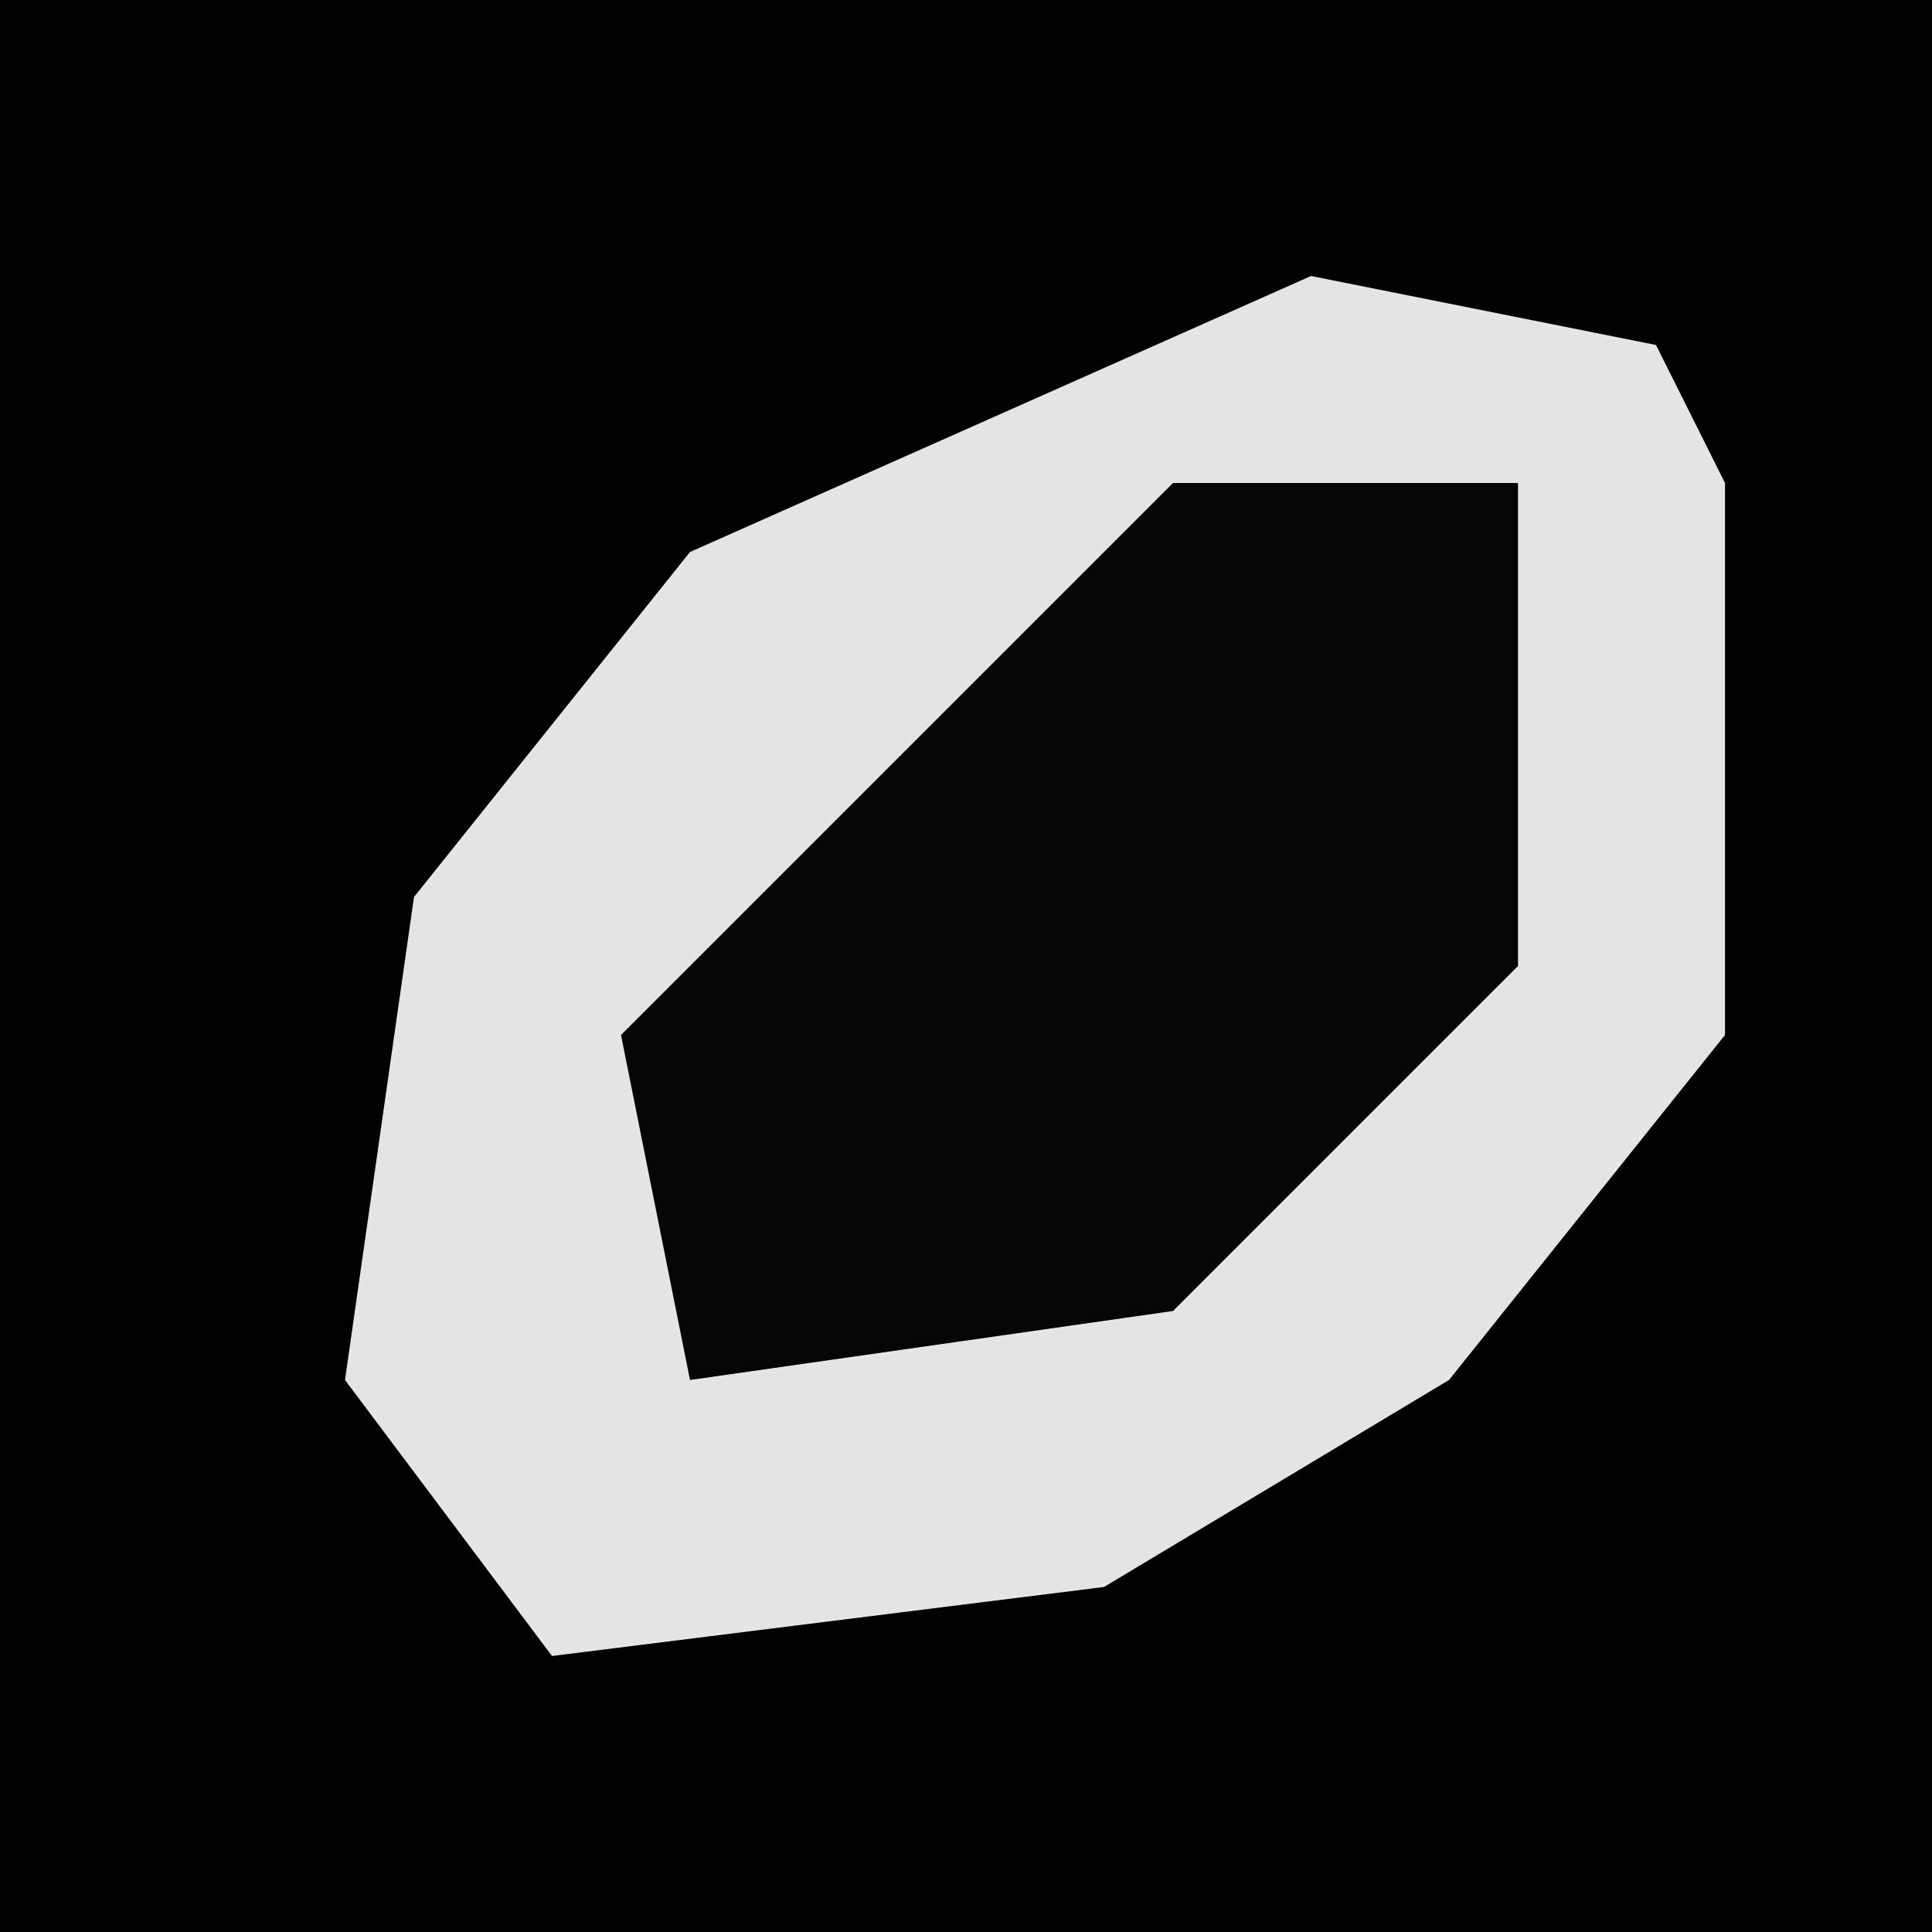 <?xml version="1.0" encoding="UTF-8"?>
<svg version="1.1" xmlns="http://www.w3.org/2000/svg" width="28" height="28">
<path d="M0,0 L28,0 L28,28 L0,28 Z " fill="#010101" transform="translate(0,0)"/>
<path d="M0,0 L5,1 L6,3 L6,11 L2,16 L-3,19 L-11,20 L-14,16 L-13,9 L-9,4 Z " fill="#E5E5E5" transform="translate(19,4)"/>
<path d="M0,0 L5,0 L5,7 L0,12 L-7,13 L-8,8 L-3,3 Z " fill="#050505" transform="translate(17,7)"/>
</svg>
